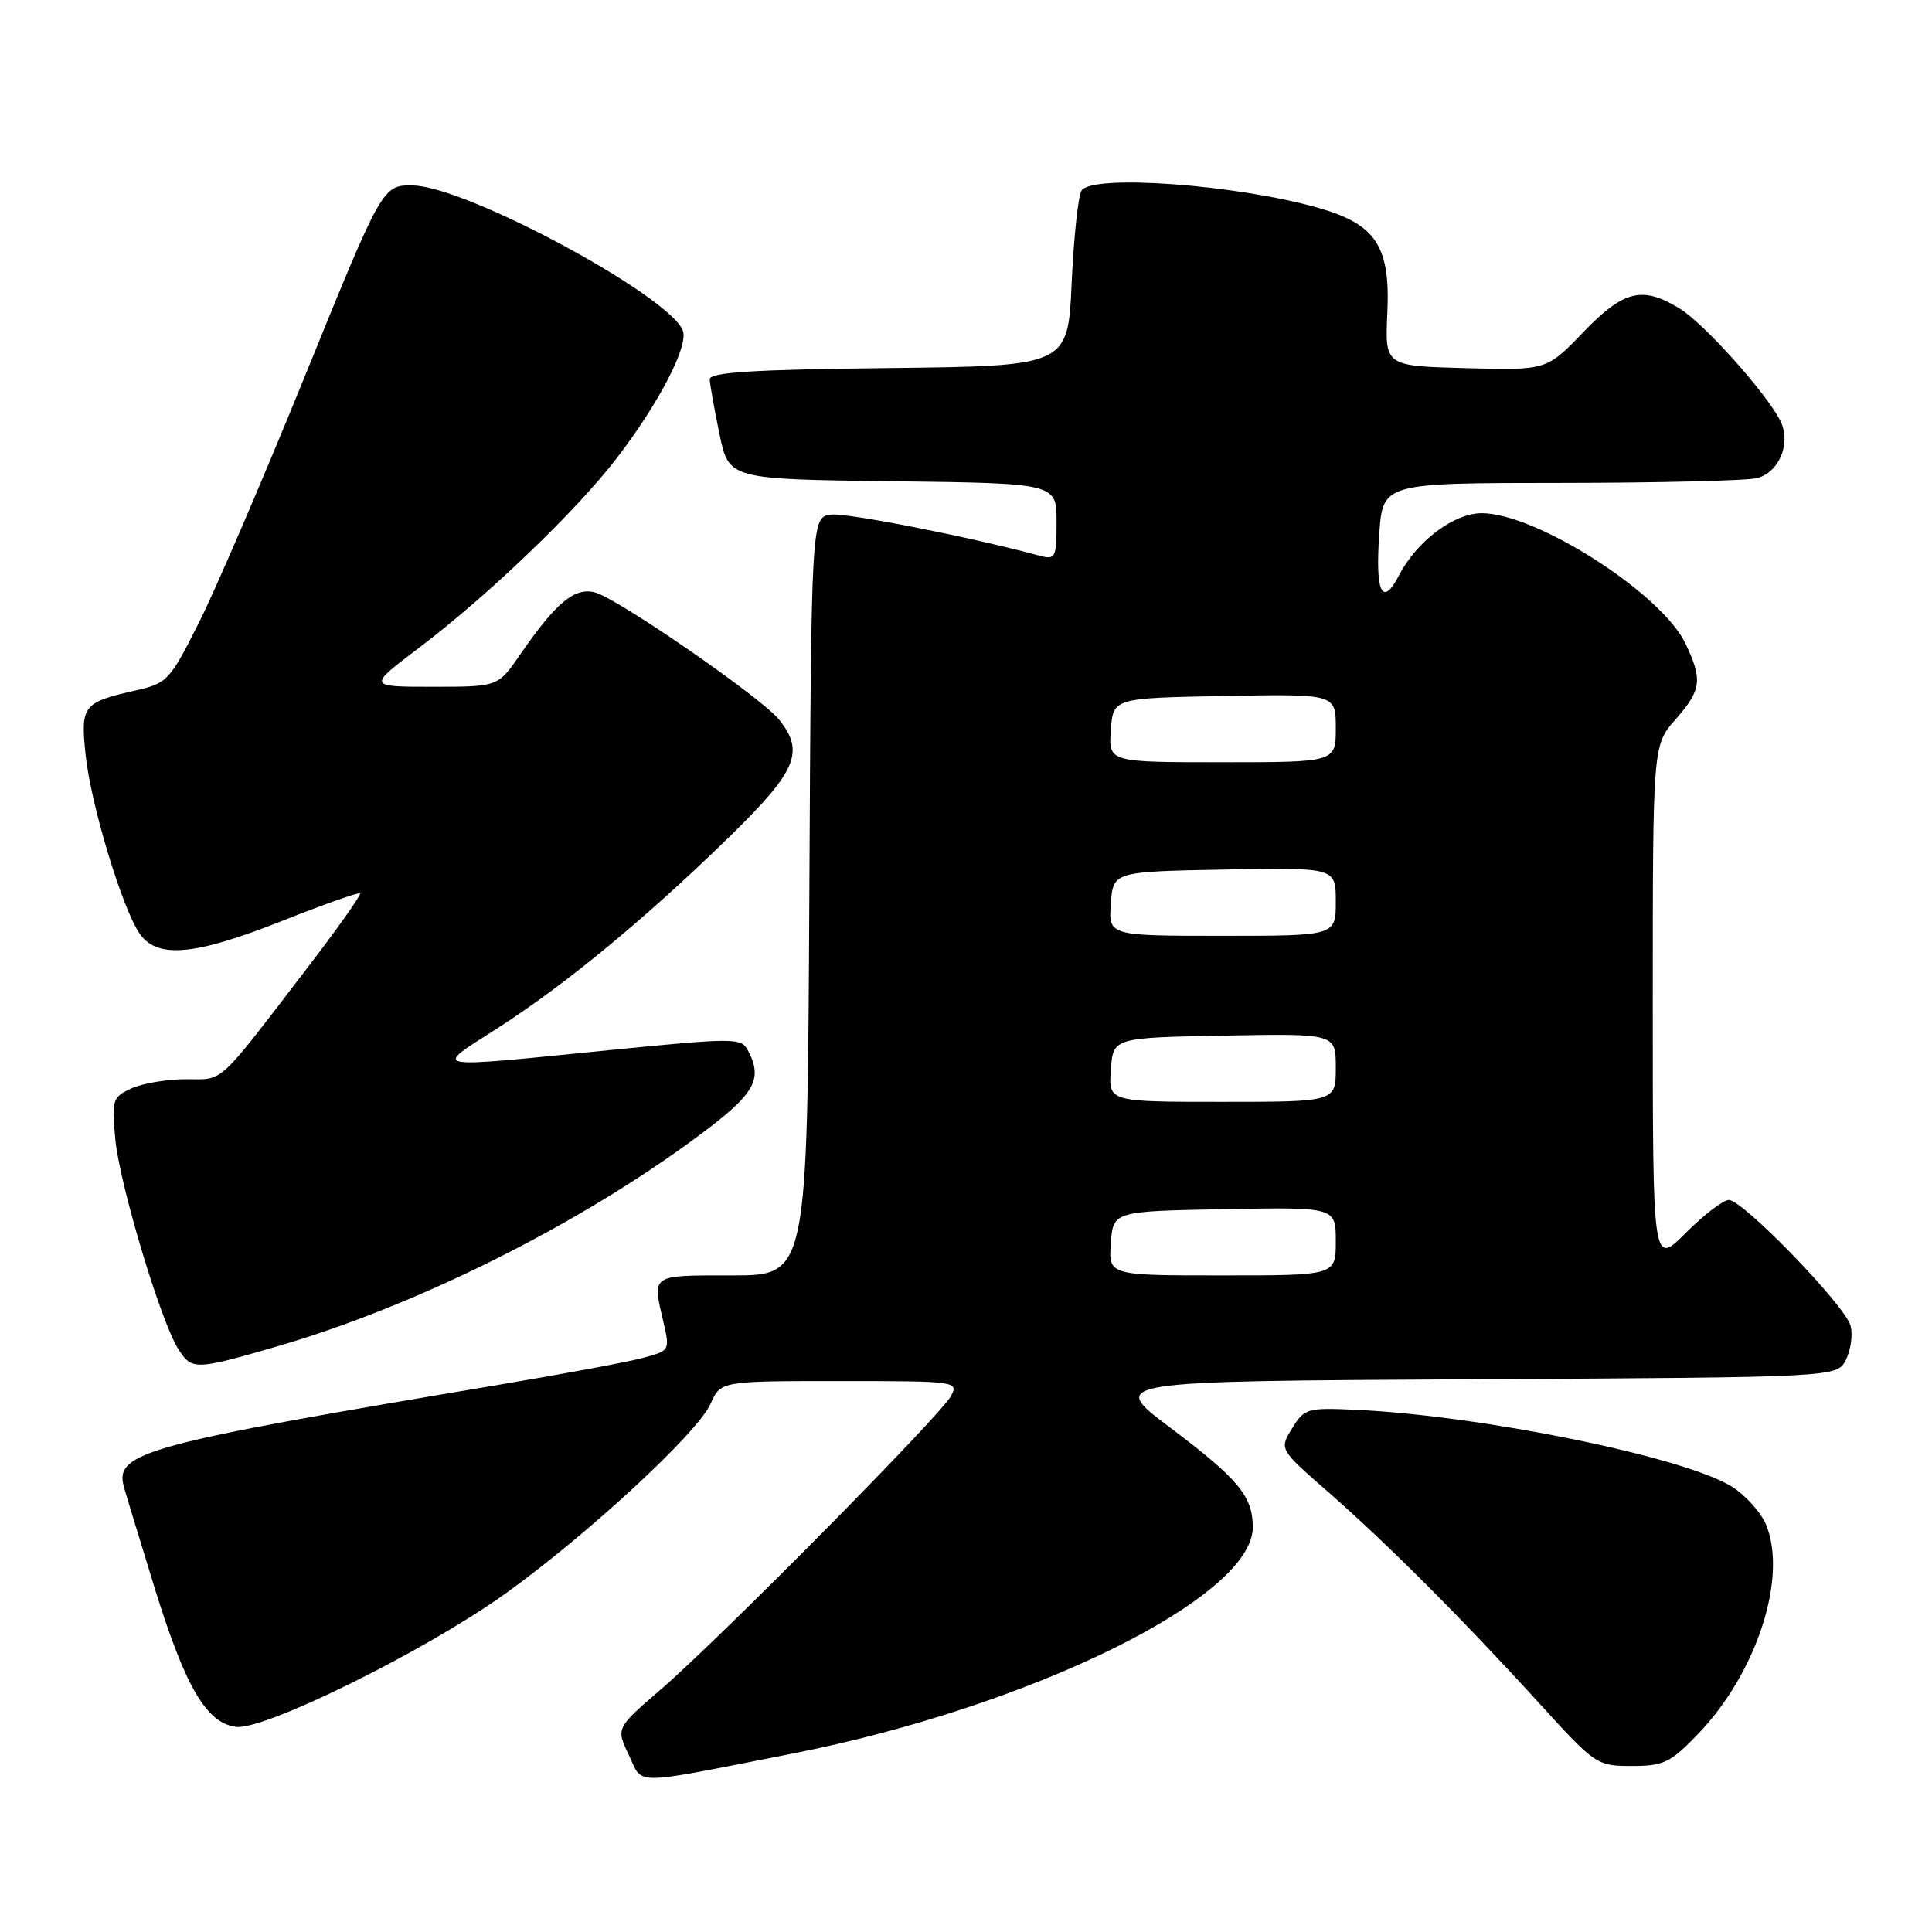 <?xml version="1.0" encoding="UTF-8" standalone="no"?>
<!DOCTYPE svg PUBLIC "-//W3C//DTD SVG 1.1//EN" "http://www.w3.org/Graphics/SVG/1.1/DTD/svg11.dtd" >
<svg xmlns="http://www.w3.org/2000/svg" xmlns:xlink="http://www.w3.org/1999/xlink" version="1.1" viewBox="0 0 256 256">
 <g >
 <path fill="currentColor"
d=" M 105.00 232.36 C 136.53 226.16 166.00 211.67 166.00 202.38 C 166.00 198.25 164.12 195.99 154.94 189.08 C 146.90 183.02 146.90 183.02 195.17 182.76 C 243.44 182.50 243.44 182.50 244.60 180.17 C 245.24 178.88 245.52 176.86 245.21 175.67 C 244.52 173.02 230.96 159.00 229.08 159.00 C 228.34 159.00 225.77 160.97 223.37 163.37 C 219.00 167.74 219.00 167.74 219.00 133.25 C 219.00 98.76 219.00 98.76 222.00 95.35 C 225.45 91.41 225.63 90.12 223.34 85.29 C 220.18 78.64 203.57 68.00 196.33 68.00 C 192.65 68.00 187.72 71.71 185.38 76.23 C 183.16 80.52 182.21 78.53 182.76 70.75 C 183.23 64.00 183.23 64.00 206.87 63.99 C 219.86 63.98 231.55 63.69 232.83 63.35 C 235.83 62.55 237.39 58.61 235.86 55.68 C 233.88 51.88 225.74 42.82 222.56 40.88 C 217.60 37.85 215.16 38.45 209.78 44.03 C 204.93 49.07 204.93 49.07 194.22 48.78 C 183.51 48.50 183.51 48.50 183.83 41.49 C 184.24 32.62 182.34 29.72 174.68 27.54 C 163.83 24.45 144.73 23.06 143.31 25.25 C 142.86 25.94 142.28 31.45 142.00 37.50 C 141.50 48.50 141.50 48.50 117.75 48.77 C 99.72 48.97 94.01 49.33 94.04 50.27 C 94.07 50.95 94.65 54.20 95.33 57.50 C 96.58 63.50 96.58 63.50 118.29 63.77 C 140.00 64.04 140.00 64.04 140.00 69.14 C 140.00 73.93 139.87 74.20 137.75 73.63 C 128.42 71.12 112.30 67.94 110.13 68.19 C 107.50 68.50 107.50 68.50 107.24 118.75 C 106.98 169.00 106.98 169.00 96.99 169.00 C 86.11 169.00 86.42 168.79 87.92 175.24 C 88.78 178.94 88.74 178.99 85.14 179.94 C 83.14 180.48 74.53 182.08 66.00 183.51 C 19.26 191.34 15.20 192.44 16.40 196.95 C 16.63 197.80 18.42 203.70 20.38 210.05 C 24.52 223.50 27.35 228.36 31.30 228.82 C 35.12 229.26 56.38 218.74 66.91 211.20 C 77.83 203.38 92.45 189.86 94.15 186.02 C 95.49 183.00 95.49 183.00 111.28 183.00 C 126.75 183.00 127.05 183.04 126.00 185.00 C 124.64 187.54 95.43 217.07 87.56 223.86 C 81.62 228.98 81.62 228.98 83.32 232.54 C 85.26 236.61 83.31 236.62 105.00 232.36 Z  M 225.01 229.75 C 232.78 221.67 236.89 208.99 234.01 202.02 C 233.32 200.37 231.27 198.10 229.45 196.97 C 223.08 193.03 196.41 187.59 179.71 186.81 C 173.21 186.51 172.84 186.62 171.21 189.27 C 169.51 192.04 169.51 192.04 176.01 197.71 C 183.82 204.54 193.85 214.59 204.01 225.75 C 211.38 233.85 211.60 234.00 216.22 234.00 C 220.45 234.00 221.34 233.57 225.01 229.75 Z  M 36.63 178.43 C 55.18 173.06 76.84 162.22 92.75 150.36 C 100.06 144.91 101.14 143.00 99.08 139.14 C 98.20 137.51 97.24 137.51 80.83 139.14 C 56.34 141.58 57.30 141.77 66.00 136.19 C 75.07 130.36 85.67 121.60 96.75 110.78 C 105.58 102.15 106.65 99.61 103.23 95.35 C 100.88 92.43 81.77 79.23 78.81 78.49 C 76.11 77.81 73.65 79.87 68.91 86.75 C 65.99 91.00 65.99 91.00 57.34 91.00 C 48.70 91.00 48.70 91.00 55.51 85.85 C 64.63 78.94 76.27 67.79 81.66 60.79 C 87.27 53.51 91.26 45.83 90.48 43.81 C 88.70 39.18 61.85 24.72 54.76 24.58 C 50.70 24.50 50.70 24.50 40.54 49.50 C 34.96 63.25 28.57 78.10 26.36 82.50 C 22.49 90.20 22.17 90.54 17.92 91.50 C 10.99 93.07 10.66 93.49 11.34 99.99 C 12.03 106.63 16.23 120.48 18.53 123.75 C 20.87 127.07 25.83 126.61 37.45 122.00 C 42.92 119.83 47.54 118.20 47.71 118.38 C 47.89 118.56 44.77 122.97 40.77 128.19 C 28.60 144.06 29.75 143.00 24.65 143.00 C 22.15 143.00 18.89 143.55 17.43 144.21 C 14.90 145.37 14.79 145.72 15.28 150.96 C 15.85 156.94 21.29 175.09 23.62 178.75 C 25.41 181.57 25.85 181.56 36.63 178.43 Z  M 147.19 164.75 C 147.50 160.50 147.50 160.50 162.25 160.22 C 177.00 159.95 177.00 159.95 177.00 164.47 C 177.00 169.00 177.00 169.00 161.94 169.00 C 146.89 169.00 146.89 169.00 147.19 164.75 Z  M 147.19 141.75 C 147.50 137.50 147.50 137.50 162.25 137.22 C 177.00 136.95 177.00 136.95 177.00 141.47 C 177.00 146.00 177.00 146.00 161.94 146.00 C 146.89 146.00 146.89 146.00 147.19 141.75 Z  M 147.19 119.75 C 147.50 115.50 147.50 115.50 162.25 115.22 C 177.00 114.95 177.00 114.95 177.00 119.47 C 177.00 124.00 177.00 124.00 161.94 124.00 C 146.89 124.00 146.89 124.00 147.19 119.75 Z  M 147.19 96.75 C 147.50 92.50 147.50 92.50 162.25 92.22 C 177.00 91.95 177.00 91.95 177.00 96.47 C 177.00 101.00 177.00 101.00 161.94 101.00 C 146.89 101.00 146.89 101.00 147.19 96.75 Z "/>
</g>
</svg>